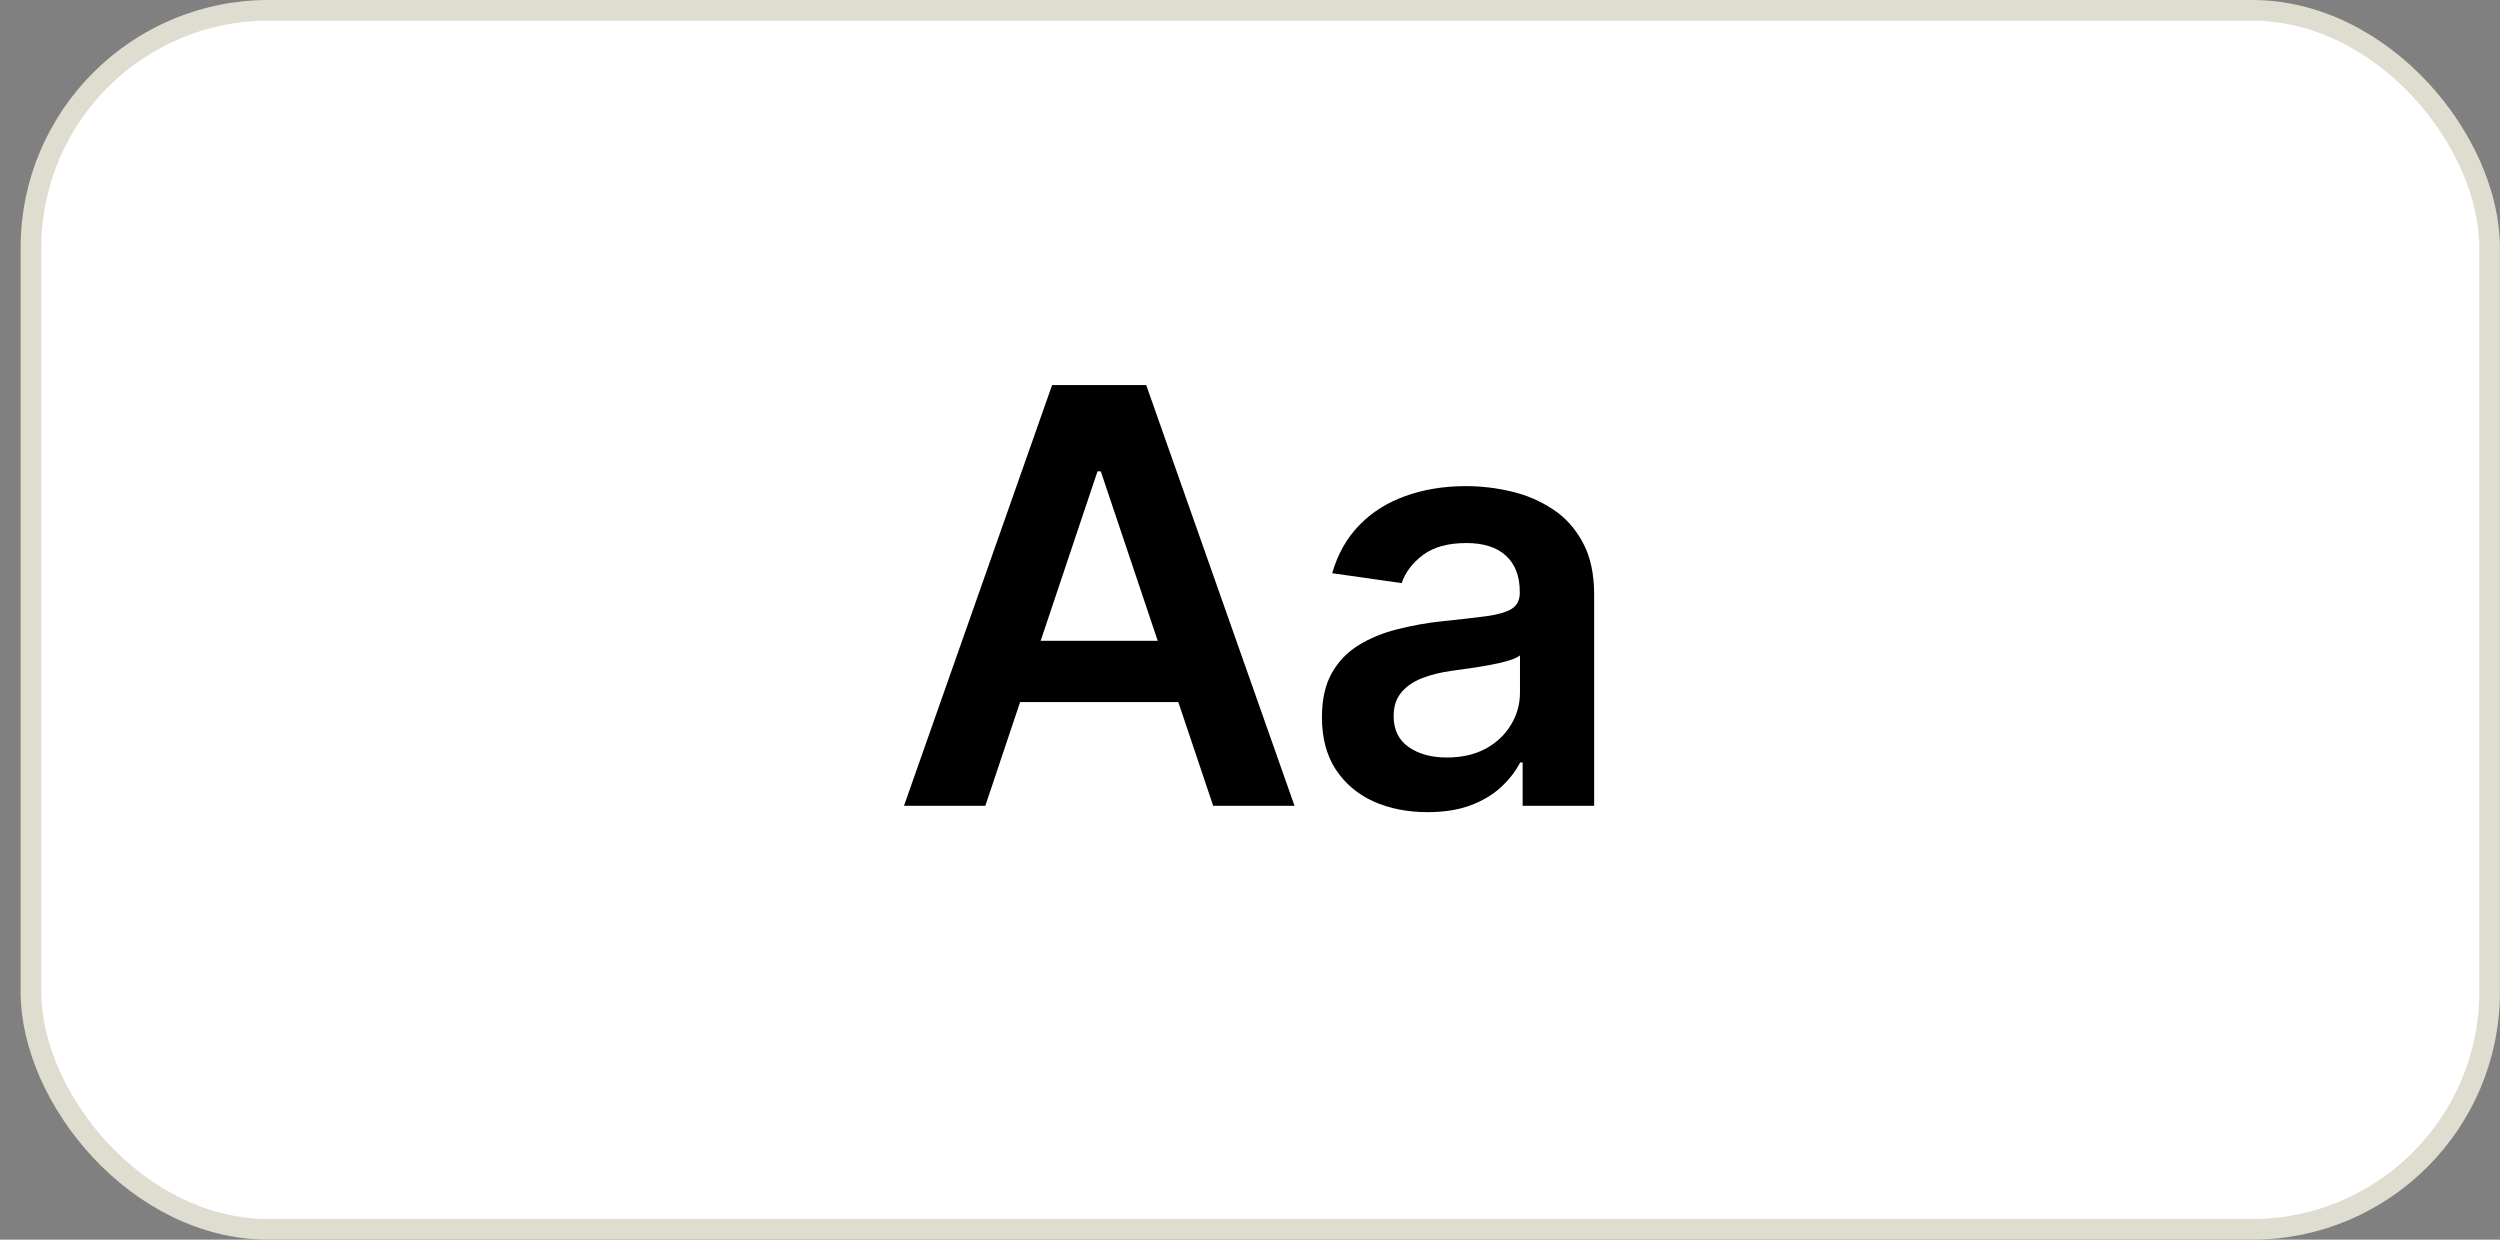 <svg width="121" height="60" viewBox="0 0 121 60" fill="none" xmlns="http://www.w3.org/2000/svg">
<rect x="0" y="0" width="121" height="60" fill="#808080" stroke="none"/>
<rect x="1.497" y="0.5" width="119" height="59" rx="11.5" fill="white" stroke="#DFDDD0"/>
<path d="M47.69 39H43.753L50.922 18.636H55.476L62.655 39H58.717L53.278 22.812H53.119L47.69 39ZM47.819 31.016H58.558V33.979H47.819V31.016ZM69.093 39.308C68.125 39.308 67.253 39.136 66.478 38.791C65.709 38.44 65.099 37.923 64.648 37.24C64.204 36.557 63.982 35.715 63.982 34.715C63.982 33.853 64.141 33.14 64.459 32.577C64.777 32.013 65.212 31.562 65.762 31.224C66.312 30.886 66.932 30.631 67.621 30.459C68.317 30.28 69.036 30.151 69.779 30.071C70.674 29.978 71.4 29.895 71.956 29.822C72.513 29.743 72.917 29.624 73.169 29.465C73.428 29.299 73.557 29.044 73.557 28.699V28.639C73.557 27.89 73.335 27.31 72.891 26.899C72.447 26.488 71.807 26.283 70.972 26.283C70.09 26.283 69.391 26.475 68.874 26.859C68.364 27.244 68.019 27.698 67.84 28.222L64.479 27.744C64.744 26.816 65.182 26.041 65.791 25.418C66.401 24.788 67.147 24.317 68.029 24.006C68.91 23.688 69.885 23.528 70.952 23.528C71.688 23.528 72.42 23.615 73.15 23.787C73.879 23.959 74.545 24.244 75.148 24.642C75.751 25.033 76.235 25.567 76.6 26.243C76.971 26.919 77.157 27.764 77.157 28.778V39H73.696V36.902H73.577C73.358 37.326 73.05 37.724 72.652 38.095C72.261 38.46 71.767 38.755 71.171 38.98C70.581 39.199 69.888 39.308 69.093 39.308ZM70.027 36.663C70.75 36.663 71.376 36.521 71.907 36.236C72.437 35.944 72.844 35.56 73.13 35.082C73.421 34.605 73.567 34.085 73.567 33.521V31.722C73.454 31.814 73.262 31.901 72.99 31.98C72.725 32.06 72.427 32.129 72.096 32.189C71.764 32.249 71.436 32.302 71.111 32.348C70.786 32.394 70.505 32.434 70.266 32.467C69.729 32.54 69.248 32.66 68.824 32.825C68.4 32.991 68.065 33.223 67.82 33.521C67.575 33.813 67.452 34.191 67.452 34.655C67.452 35.318 67.694 35.818 68.178 36.156C68.662 36.494 69.278 36.663 70.027 36.663Z" fill="black"/>
</svg>
